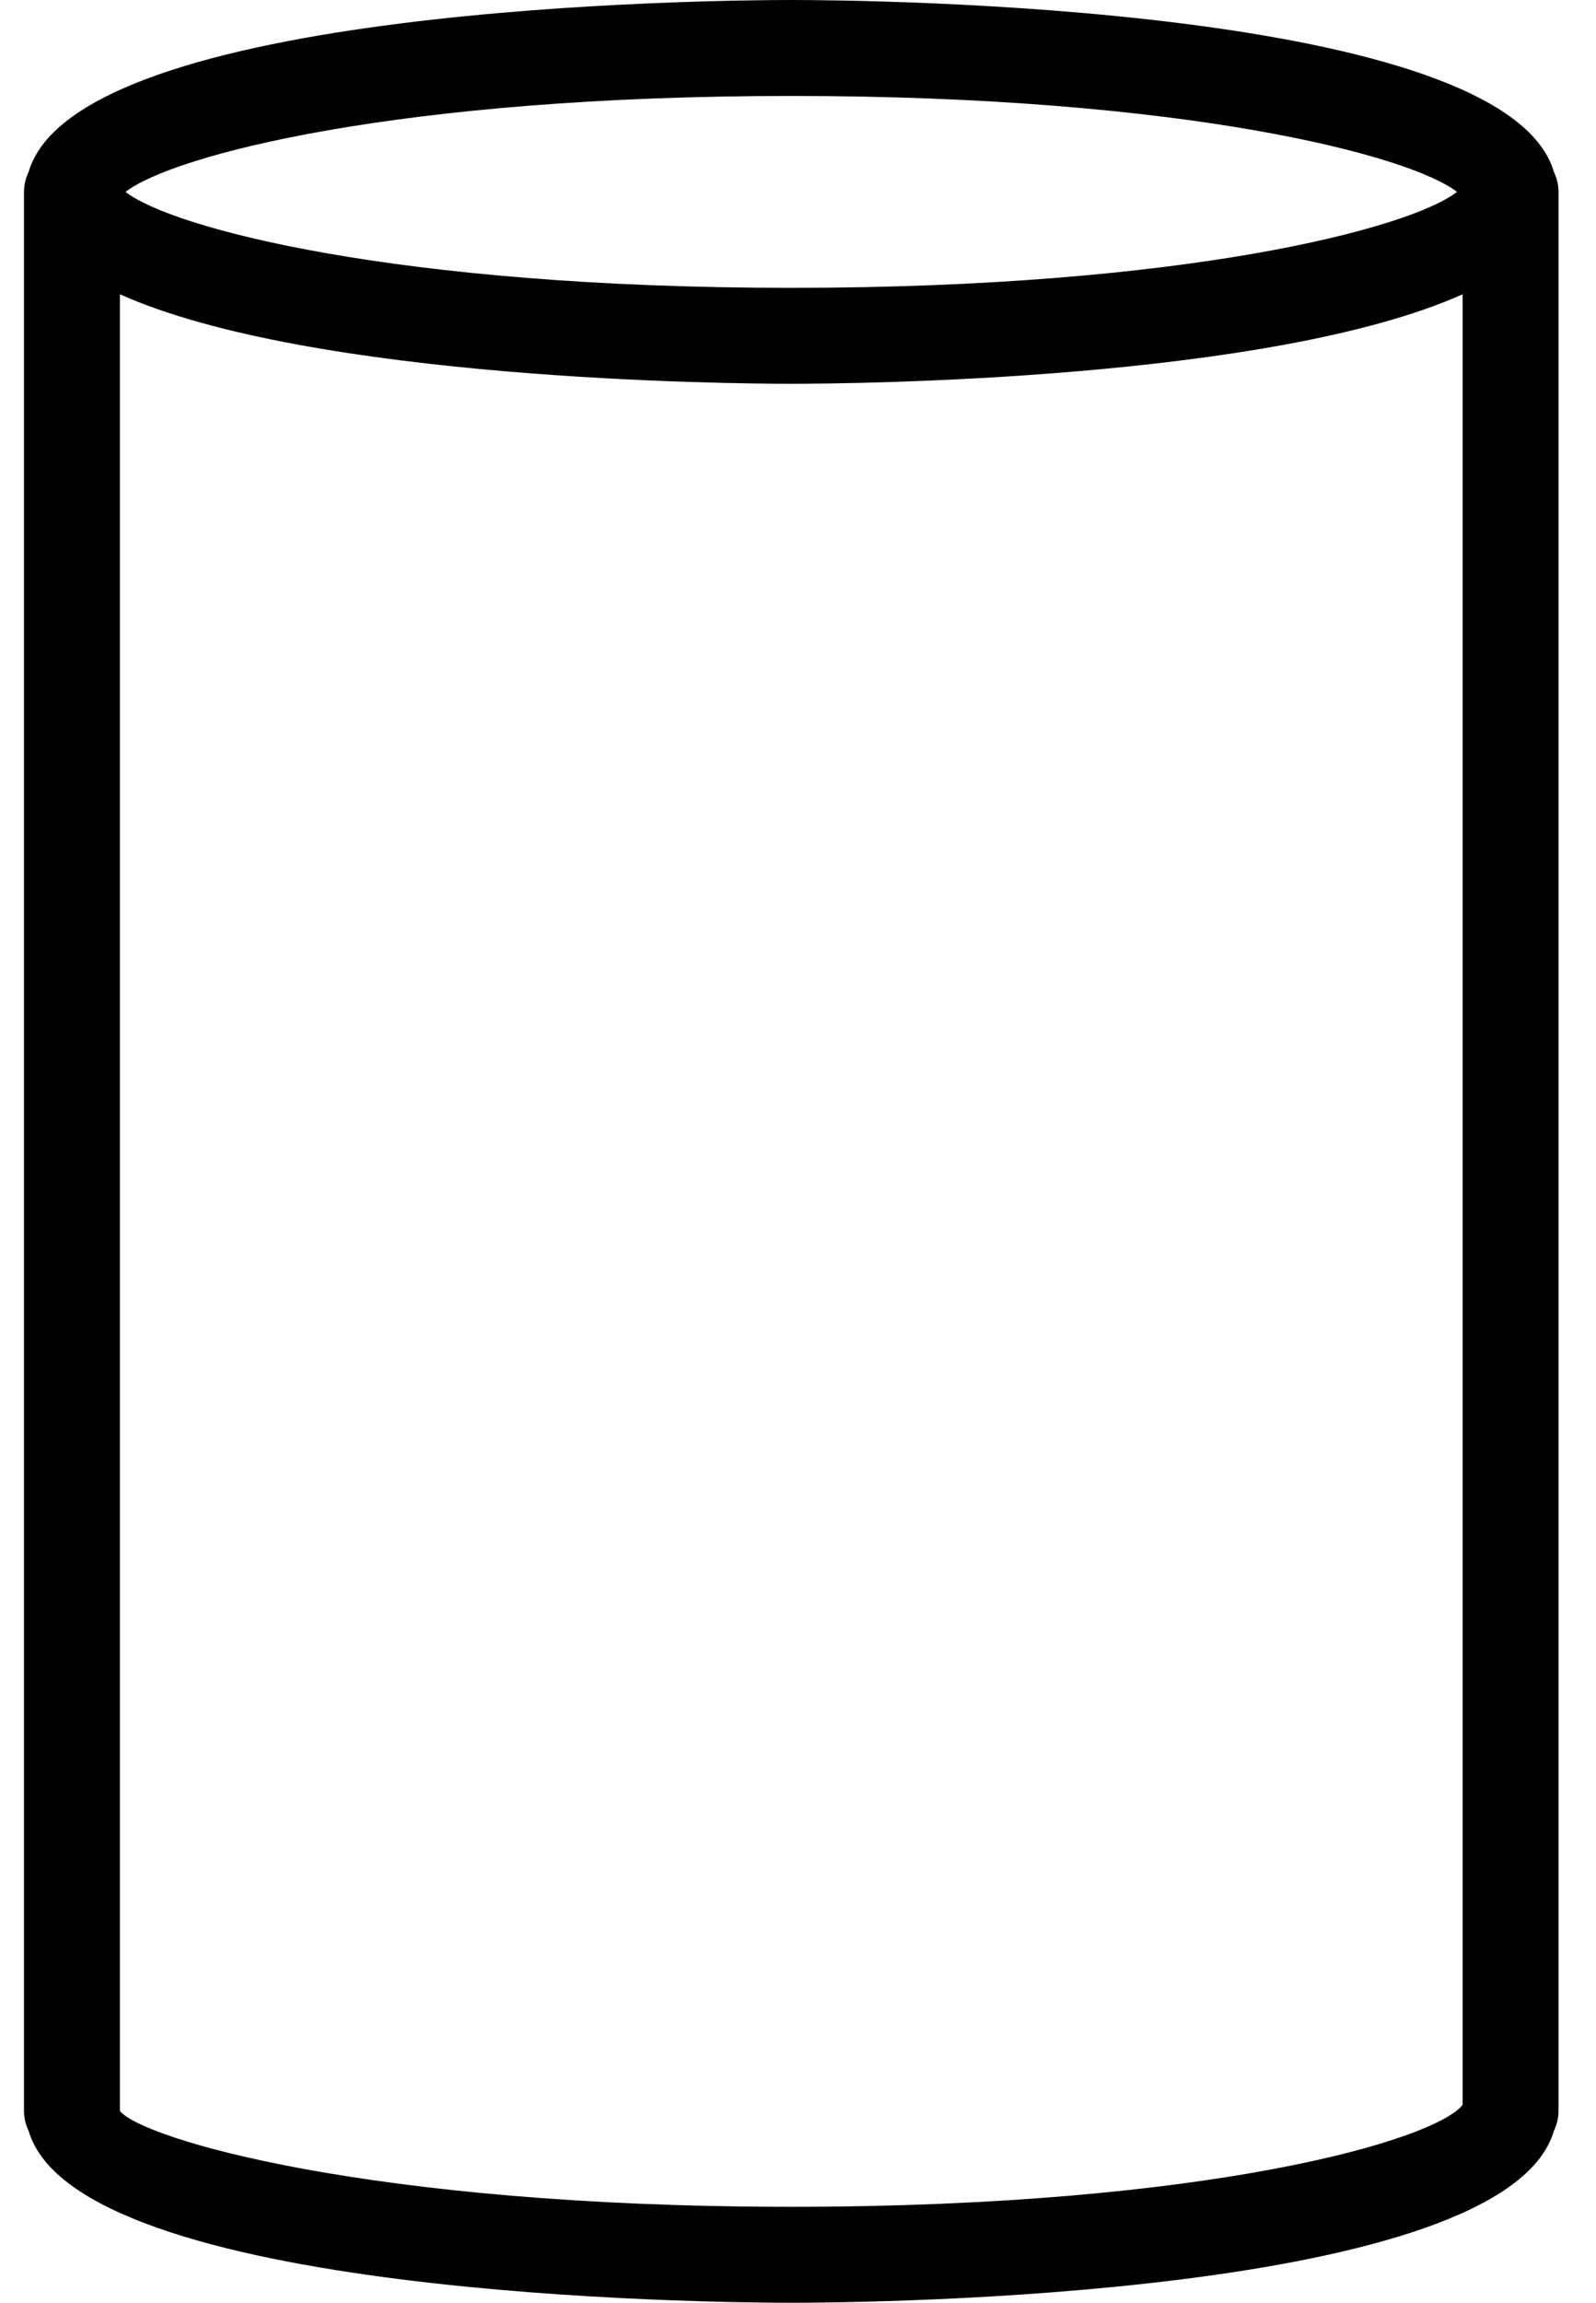 <svg xmlns='http://www.w3.org/2000/svg' preserveAspectRatio='none' viewBox='80 0 355 512'><g fill='rgb(0,0,0)'><path d='M425.621,38.187C414.763,1.216,272.789,0,256,0S97.237,1.216,86.379,38.187c-0.64,1.387-1.045,2.859-1.045,4.48v426.667 c0,1.621,0.405,3.093,1.045,4.48C97.237,510.784,239.211,512,256,512s158.763-1.216,169.621-38.187 c0.64-1.387,1.045-2.859,1.045-4.48V42.667C426.667,41.045,426.261,39.573,425.621,38.187z M256,21.333 c87.723,0,137.685,13.248,148.075,21.333C393.685,50.752,343.723,64,256,64S118.315,50.752,107.925,42.667 C118.315,34.581,168.277,21.333,256,21.333z M405.333,467.989c-6.101,7.851-56.448,22.677-149.333,22.677 c-93.995,0-144.619-15.211-149.333-21.333V65.429C149.312,84.544,242.603,85.333,256,85.333s106.688-0.789,149.333-19.904V467.989 z'/></g></svg>